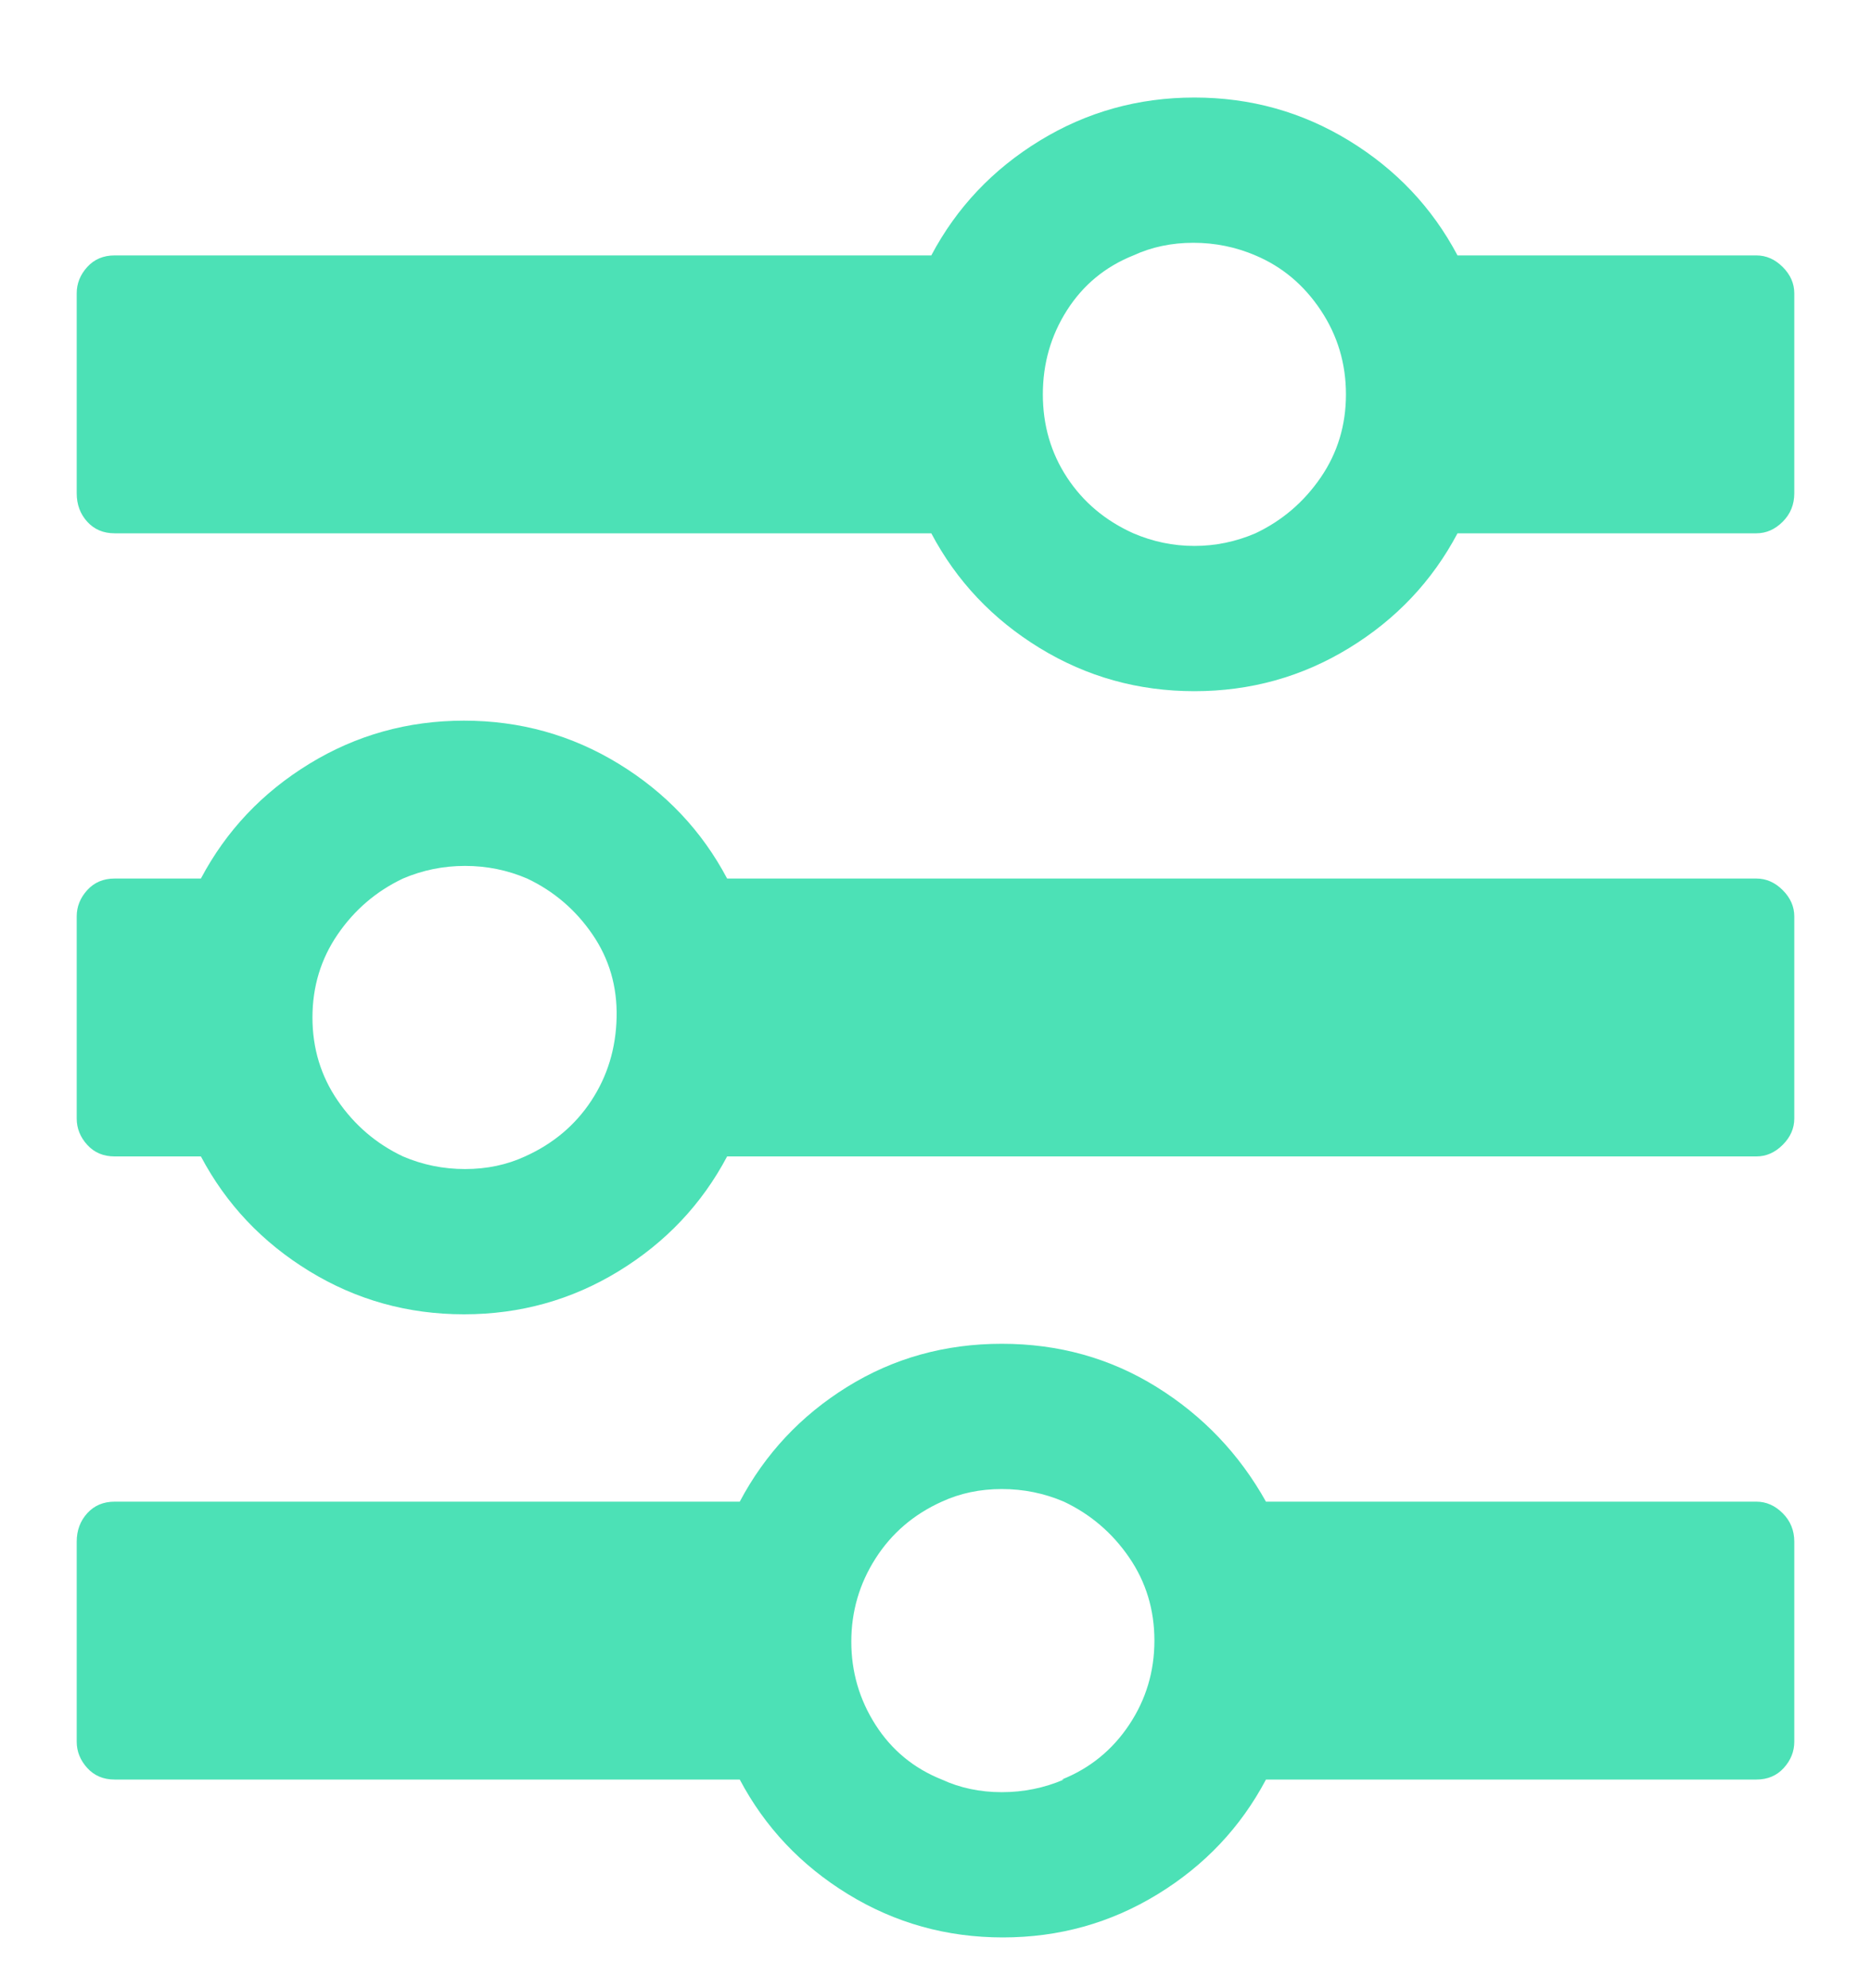 <?xml version="1.0" encoding="UTF-8"?>
<svg width="16px" height="17px" viewBox="0 0 16 17" version="1.1" xmlns="http://www.w3.org/2000/svg" xmlns:xlink="http://www.w3.org/1999/xlink">
    <!-- Generator: Sketch 50.2 (55047) - http://www.bohemiancoding.com/sketch -->
    <title></title>
    <desc>Created with Sketch.</desc>
    <defs></defs>
    <g id="Dashboard" stroke="none" stroke-width="1" fill="none" fill-rule="evenodd">
        <g id="Dashboard-crypto" transform="translate(-1887, -1589)" fill="#4CE1B6">
            <path d="M1902.02,1596.512 C1902.104,1596.512 1902.179,1596.545 1902.245,1596.611 C1902.311,1596.677 1902.344,1596.752 1902.344,1596.836 L1902.344,1598.564 C1902.344,1598.648 1902.311,1598.723 1902.245,1598.789 C1902.179,1598.855 1902.104,1598.888 1902.02,1598.888 L1893.218,1598.888 C1893.002,1599.296 1892.693,1599.623 1892.291,1599.869 C1891.889,1600.115 1891.448,1600.238 1890.968,1600.238 C1890.488,1600.238 1890.047,1600.115 1889.645,1599.869 C1889.243,1599.623 1888.934,1599.296 1888.718,1598.888 L1887.98,1598.888 C1887.884,1598.888 1887.806,1598.855 1887.746,1598.789 C1887.686,1598.723 1887.656,1598.648 1887.656,1598.564 L1887.656,1596.836 C1887.656,1596.752 1887.686,1596.677 1887.746,1596.611 C1887.806,1596.545 1887.884,1596.512 1887.98,1596.512 L1888.718,1596.512 C1888.934,1596.104 1889.243,1595.777 1889.645,1595.531 C1890.047,1595.285 1890.488,1595.162 1890.968,1595.162 C1891.448,1595.162 1891.889,1595.285 1892.291,1595.531 C1892.693,1595.777 1893.002,1596.104 1893.218,1596.512 L1902.02,1596.512 Z M1891.49,1598.888 C1891.73,1598.78 1891.919,1598.621 1892.057,1598.411 C1892.195,1598.201 1892.267,1597.964 1892.273,1597.7 C1892.279,1597.436 1892.21,1597.199 1892.066,1596.989 C1891.922,1596.779 1891.736,1596.62 1891.508,1596.512 C1891.34,1596.44 1891.163,1596.404 1890.977,1596.404 C1890.791,1596.404 1890.614,1596.44 1890.446,1596.512 C1890.218,1596.62 1890.032,1596.779 1889.888,1596.989 C1889.744,1597.199 1889.672,1597.436 1889.672,1597.7 C1889.672,1597.964 1889.744,1598.201 1889.888,1598.411 C1890.032,1598.621 1890.218,1598.78 1890.446,1598.888 C1890.614,1598.96 1890.791,1598.996 1890.977,1598.996 C1891.163,1598.996 1891.334,1598.96 1891.49,1598.888 Z M1902.02,1591.184 C1902.104,1591.184 1902.179,1591.217 1902.245,1591.283 C1902.311,1591.349 1902.344,1591.424 1902.344,1591.508 L1902.344,1593.218 C1902.344,1593.314 1902.311,1593.395 1902.245,1593.461 C1902.179,1593.527 1902.104,1593.56 1902.02,1593.56 L1899.464,1593.56 C1899.248,1593.968 1898.939,1594.295 1898.537,1594.541 C1898.135,1594.787 1897.694,1594.91 1897.214,1594.91 C1896.734,1594.91 1896.293,1594.787 1895.891,1594.541 C1895.489,1594.295 1895.18,1593.968 1894.964,1593.56 L1887.98,1593.56 C1887.884,1593.56 1887.806,1593.527 1887.746,1593.461 C1887.686,1593.395 1887.656,1593.314 1887.656,1593.218 L1887.656,1591.508 C1887.656,1591.424 1887.686,1591.349 1887.746,1591.283 C1887.806,1591.217 1887.884,1591.184 1887.98,1591.184 L1894.964,1591.184 C1895.18,1590.776 1895.489,1590.449 1895.891,1590.203 C1896.293,1589.957 1896.734,1589.834 1897.214,1589.834 C1897.694,1589.834 1898.135,1589.957 1898.537,1590.203 C1898.939,1590.449 1899.248,1590.776 1899.464,1591.184 L1902.02,1591.184 Z M1897.736,1593.56 C1897.964,1593.452 1898.15,1593.293 1898.294,1593.083 C1898.438,1592.873 1898.51,1592.636 1898.51,1592.372 C1898.51,1592.108 1898.438,1591.868 1898.294,1591.652 C1898.15,1591.436 1897.964,1591.28 1897.736,1591.184 C1897.568,1591.112 1897.391,1591.076 1897.205,1591.076 C1897.019,1591.076 1896.848,1591.112 1896.692,1591.184 C1896.452,1591.28 1896.263,1591.436 1896.125,1591.652 C1895.987,1591.868 1895.918,1592.108 1895.918,1592.372 C1895.918,1592.636 1895.987,1592.873 1896.125,1593.083 C1896.263,1593.293 1896.452,1593.452 1896.692,1593.56 C1896.86,1593.632 1897.034,1593.668 1897.214,1593.668 C1897.394,1593.668 1897.568,1593.632 1897.736,1593.56 Z M1902.02,1601.84 C1902.104,1601.84 1902.179,1601.873 1902.245,1601.939 C1902.311,1602.005 1902.344,1602.086 1902.344,1602.182 L1902.344,1603.892 C1902.344,1603.976 1902.314,1604.051 1902.254,1604.117 C1902.194,1604.183 1902.116,1604.216 1902.02,1604.216 L1897.826,1604.216 C1897.61,1604.624 1897.301,1604.951 1896.899,1605.197 C1896.497,1605.443 1896.056,1605.566 1895.576,1605.566 C1895.096,1605.566 1894.655,1605.443 1894.253,1605.197 C1893.851,1604.951 1893.542,1604.624 1893.326,1604.216 L1887.98,1604.216 C1887.884,1604.216 1887.806,1604.183 1887.746,1604.117 C1887.686,1604.051 1887.656,1603.976 1887.656,1603.892 L1887.656,1602.182 C1887.656,1602.086 1887.686,1602.005 1887.746,1601.939 C1887.806,1601.873 1887.884,1601.84 1887.98,1601.84 L1893.326,1601.84 C1893.542,1601.432 1893.848,1601.105 1894.244,1600.859 C1894.64,1600.613 1895.081,1600.49 1895.567,1600.49 C1896.053,1600.49 1896.494,1600.613 1896.89,1600.859 C1897.286,1601.105 1897.598,1601.432 1897.826,1601.84 L1902.02,1601.84 Z M1896.098,1604.216 L1896.08,1604.216 C1896.32,1604.12 1896.512,1603.964 1896.656,1603.748 C1896.8,1603.532 1896.872,1603.292 1896.872,1603.028 C1896.872,1602.764 1896.8,1602.527 1896.656,1602.317 C1896.512,1602.107 1896.326,1601.948 1896.098,1601.84 C1895.93,1601.768 1895.753,1601.732 1895.567,1601.732 C1895.381,1601.732 1895.21,1601.768 1895.054,1601.84 C1894.814,1601.948 1894.625,1602.11 1894.487,1602.326 C1894.349,1602.542 1894.28,1602.779 1894.28,1603.037 C1894.28,1603.295 1894.349,1603.532 1894.487,1603.748 C1894.625,1603.964 1894.814,1604.12 1895.054,1604.216 C1895.21,1604.288 1895.381,1604.324 1895.567,1604.324 C1895.753,1604.324 1895.93,1604.288 1896.098,1604.216 Z" id=""></path>
        </g>
    </g>
</svg>
